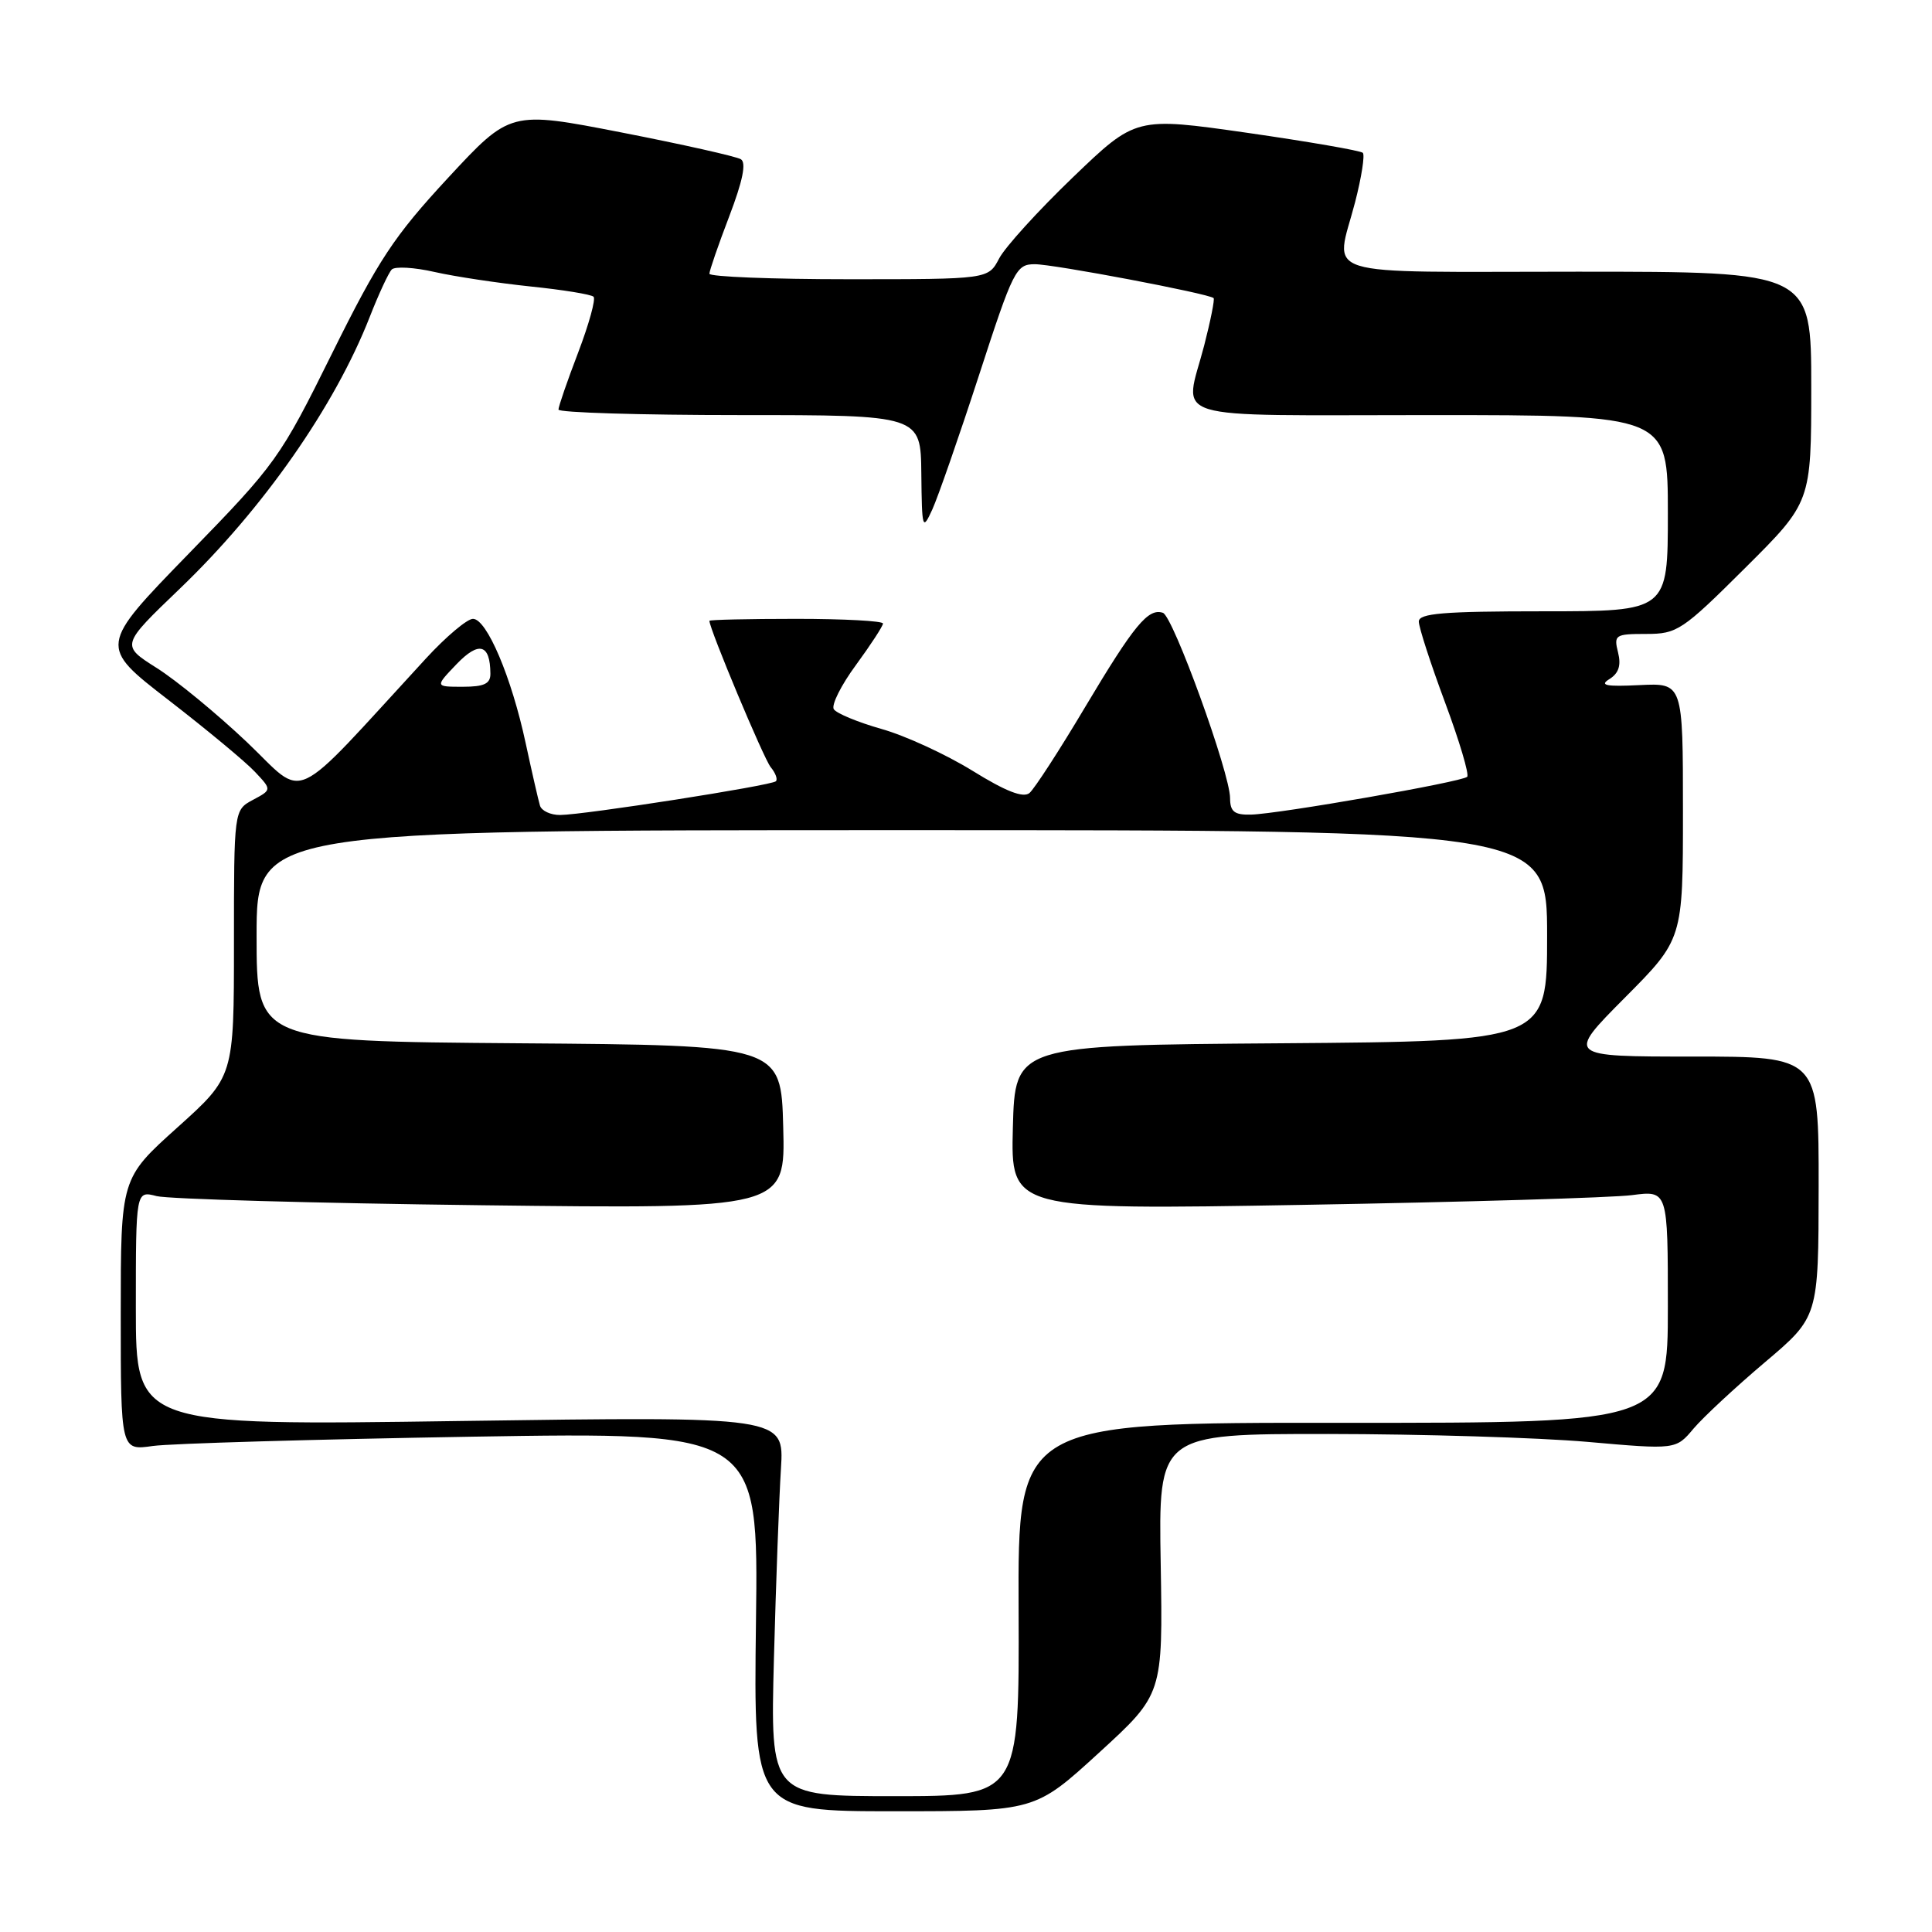 <?xml version="1.0" encoding="UTF-8" standalone="no"?>
<!DOCTYPE svg PUBLIC "-//W3C//DTD SVG 1.1//EN" "http://www.w3.org/Graphics/SVG/1.1/DTD/svg11.dtd" >
<svg xmlns="http://www.w3.org/2000/svg" xmlns:xlink="http://www.w3.org/1999/xlink" version="1.1" viewBox="0 0 256 256">
 <g >
 <path fill="currentColor"
d=" M 145.62 232.25 C 154.09 224.50 154.09 224.50 153.80 207.25 C 153.50 190.00 153.50 190.00 176.00 190.01 C 188.38 190.02 203.80 190.49 210.28 191.05 C 222.06 192.09 222.06 192.09 224.41 189.29 C 225.71 187.76 229.97 183.80 233.87 180.50 C 240.96 174.50 240.96 174.50 240.98 157.25 C 241.00 140.00 241.00 140.00 224.27 140.00 C 207.55 140.00 207.55 140.00 215.27 132.23 C 223.00 124.46 223.00 124.46 223.00 107.48 C 223.00 90.50 223.00 90.50 217.25 90.78 C 212.79 91.00 211.89 90.82 213.26 89.98 C 214.49 89.21 214.83 88.17 214.40 86.45 C 213.82 84.13 214.02 84.00 218.12 84.00 C 222.24 84.00 222.91 83.55 231.23 75.27 C 240.00 66.54 240.00 66.54 240.00 51.27 C 240.00 36.00 240.00 36.00 209.00 36.00 C 173.86 36.00 176.92 36.96 179.56 26.78 C 180.41 23.48 180.87 20.54 180.58 20.25 C 180.29 19.96 173.40 18.77 165.28 17.60 C 150.50 15.49 150.50 15.49 142.17 23.49 C 137.58 27.90 133.18 32.74 132.39 34.25 C 130.95 37.00 130.95 37.00 112.47 37.00 C 102.31 37.00 94.00 36.67 94.00 36.27 C 94.00 35.87 95.18 32.45 96.63 28.66 C 98.42 23.97 98.91 21.56 98.17 21.10 C 97.56 20.73 90.44 19.13 82.34 17.55 C 67.61 14.68 67.61 14.68 59.35 23.59 C 52.20 31.31 50.15 34.42 44.01 46.81 C 37.13 60.71 36.57 61.49 25.00 73.37 C 13.09 85.62 13.09 85.62 22.33 92.76 C 27.41 96.69 32.57 100.97 33.79 102.28 C 36.02 104.65 36.02 104.65 33.51 105.99 C 31.00 107.34 31.00 107.34 31.00 125.00 C 31.00 142.66 31.00 142.66 23.50 149.40 C 16.00 156.14 16.00 156.14 16.00 174.18 C 16.00 192.21 16.00 192.21 20.25 191.60 C 22.59 191.27 41.60 190.72 62.50 190.37 C 100.50 189.75 100.50 189.75 100.17 214.88 C 99.85 240.00 99.85 240.00 118.50 240.00 C 137.15 240.00 137.15 240.00 145.62 232.25 Z  M 102.55 219.75 C 102.82 209.71 103.24 198.39 103.48 194.59 C 103.91 187.68 103.91 187.68 60.96 188.29 C 18.00 188.91 18.00 188.91 18.00 173.34 C 18.00 157.77 18.00 157.77 20.75 158.49 C 22.26 158.88 41.63 159.43 63.78 159.70 C 104.07 160.19 104.07 160.19 103.78 149.35 C 103.50 138.50 103.50 138.50 68.75 138.24 C 34.00 137.97 34.00 137.97 34.00 123.99 C 34.00 110.00 34.00 110.00 119.50 110.00 C 205.00 110.00 205.00 110.00 205.00 123.99 C 205.00 137.97 205.00 137.97 169.75 138.24 C 134.50 138.50 134.50 138.50 134.21 149.41 C 133.93 160.32 133.93 160.32 172.71 159.65 C 194.05 159.28 213.64 158.70 216.25 158.36 C 221.00 157.74 221.00 157.74 221.00 173.15 C 221.00 188.55 221.00 188.55 177.94 188.53 C 134.87 188.50 134.87 188.50 134.97 213.25 C 135.06 238.00 135.06 238.00 118.56 238.00 C 102.07 238.00 102.07 238.00 102.55 219.75 Z  M 71.55 106.75 C 71.34 106.06 70.49 102.35 69.66 98.50 C 67.78 89.72 64.50 82.00 62.67 82.00 C 61.90 82.00 59.10 84.36 56.44 87.25 C 38.10 107.17 40.73 105.95 32.71 98.33 C 28.74 94.57 23.36 90.14 20.75 88.50 C 16.01 85.50 16.01 85.50 23.83 78.00 C 34.87 67.41 44.36 53.83 48.99 42.00 C 50.17 38.98 51.49 36.14 51.91 35.71 C 52.33 35.28 54.89 35.42 57.59 36.04 C 60.29 36.65 66.01 37.51 70.30 37.96 C 74.58 38.40 78.34 39.01 78.65 39.32 C 78.96 39.63 78.04 42.96 76.61 46.71 C 75.17 50.47 74.00 53.87 74.00 54.27 C 74.00 54.67 84.80 55.00 98.00 55.00 C 122.00 55.00 122.00 55.00 122.08 62.75 C 122.16 70.14 122.23 70.36 123.54 67.50 C 124.29 65.85 127.07 57.87 129.71 49.76 C 134.26 35.76 134.63 35.01 137.11 35.01 C 139.59 35.00 160.16 38.90 160.81 39.50 C 160.97 39.65 160.41 42.48 159.56 45.78 C 156.92 55.96 153.79 55.00 189.50 55.00 C 221.00 55.00 221.00 55.00 221.00 68.00 C 221.00 81.00 221.00 81.00 204.50 81.00 C 191.23 81.00 188.00 81.27 188.00 82.36 C 188.00 83.11 189.56 87.93 191.47 93.06 C 193.38 98.19 194.70 102.63 194.41 102.93 C 193.73 103.61 169.41 107.86 165.75 107.94 C 163.55 107.99 163.00 107.55 162.99 105.75 C 162.98 102.43 155.44 81.65 154.09 81.20 C 152.14 80.55 150.28 82.81 143.81 93.65 C 140.40 99.39 137.06 104.53 136.41 105.08 C 135.58 105.76 133.28 104.87 128.86 102.13 C 125.36 99.97 119.94 97.47 116.80 96.59 C 113.67 95.70 110.82 94.52 110.48 93.97 C 110.14 93.41 111.46 90.77 113.43 88.10 C 115.39 85.42 117.00 82.95 117.00 82.62 C 117.00 82.28 111.83 82.00 105.50 82.00 C 99.17 82.00 94.00 82.12 94.00 82.26 C 94.00 83.33 101.21 100.55 102.12 101.65 C 102.76 102.42 103.07 103.26 102.81 103.52 C 102.24 104.09 77.41 107.97 74.22 107.99 C 72.96 108.00 71.76 107.44 71.55 106.75 Z  M 60.50 88.00 C 63.46 84.92 64.95 85.33 64.98 89.25 C 65.00 90.60 64.16 91.00 61.31 91.00 C 57.63 91.00 57.63 91.00 60.50 88.00 Z "/>
</g>
</svg>